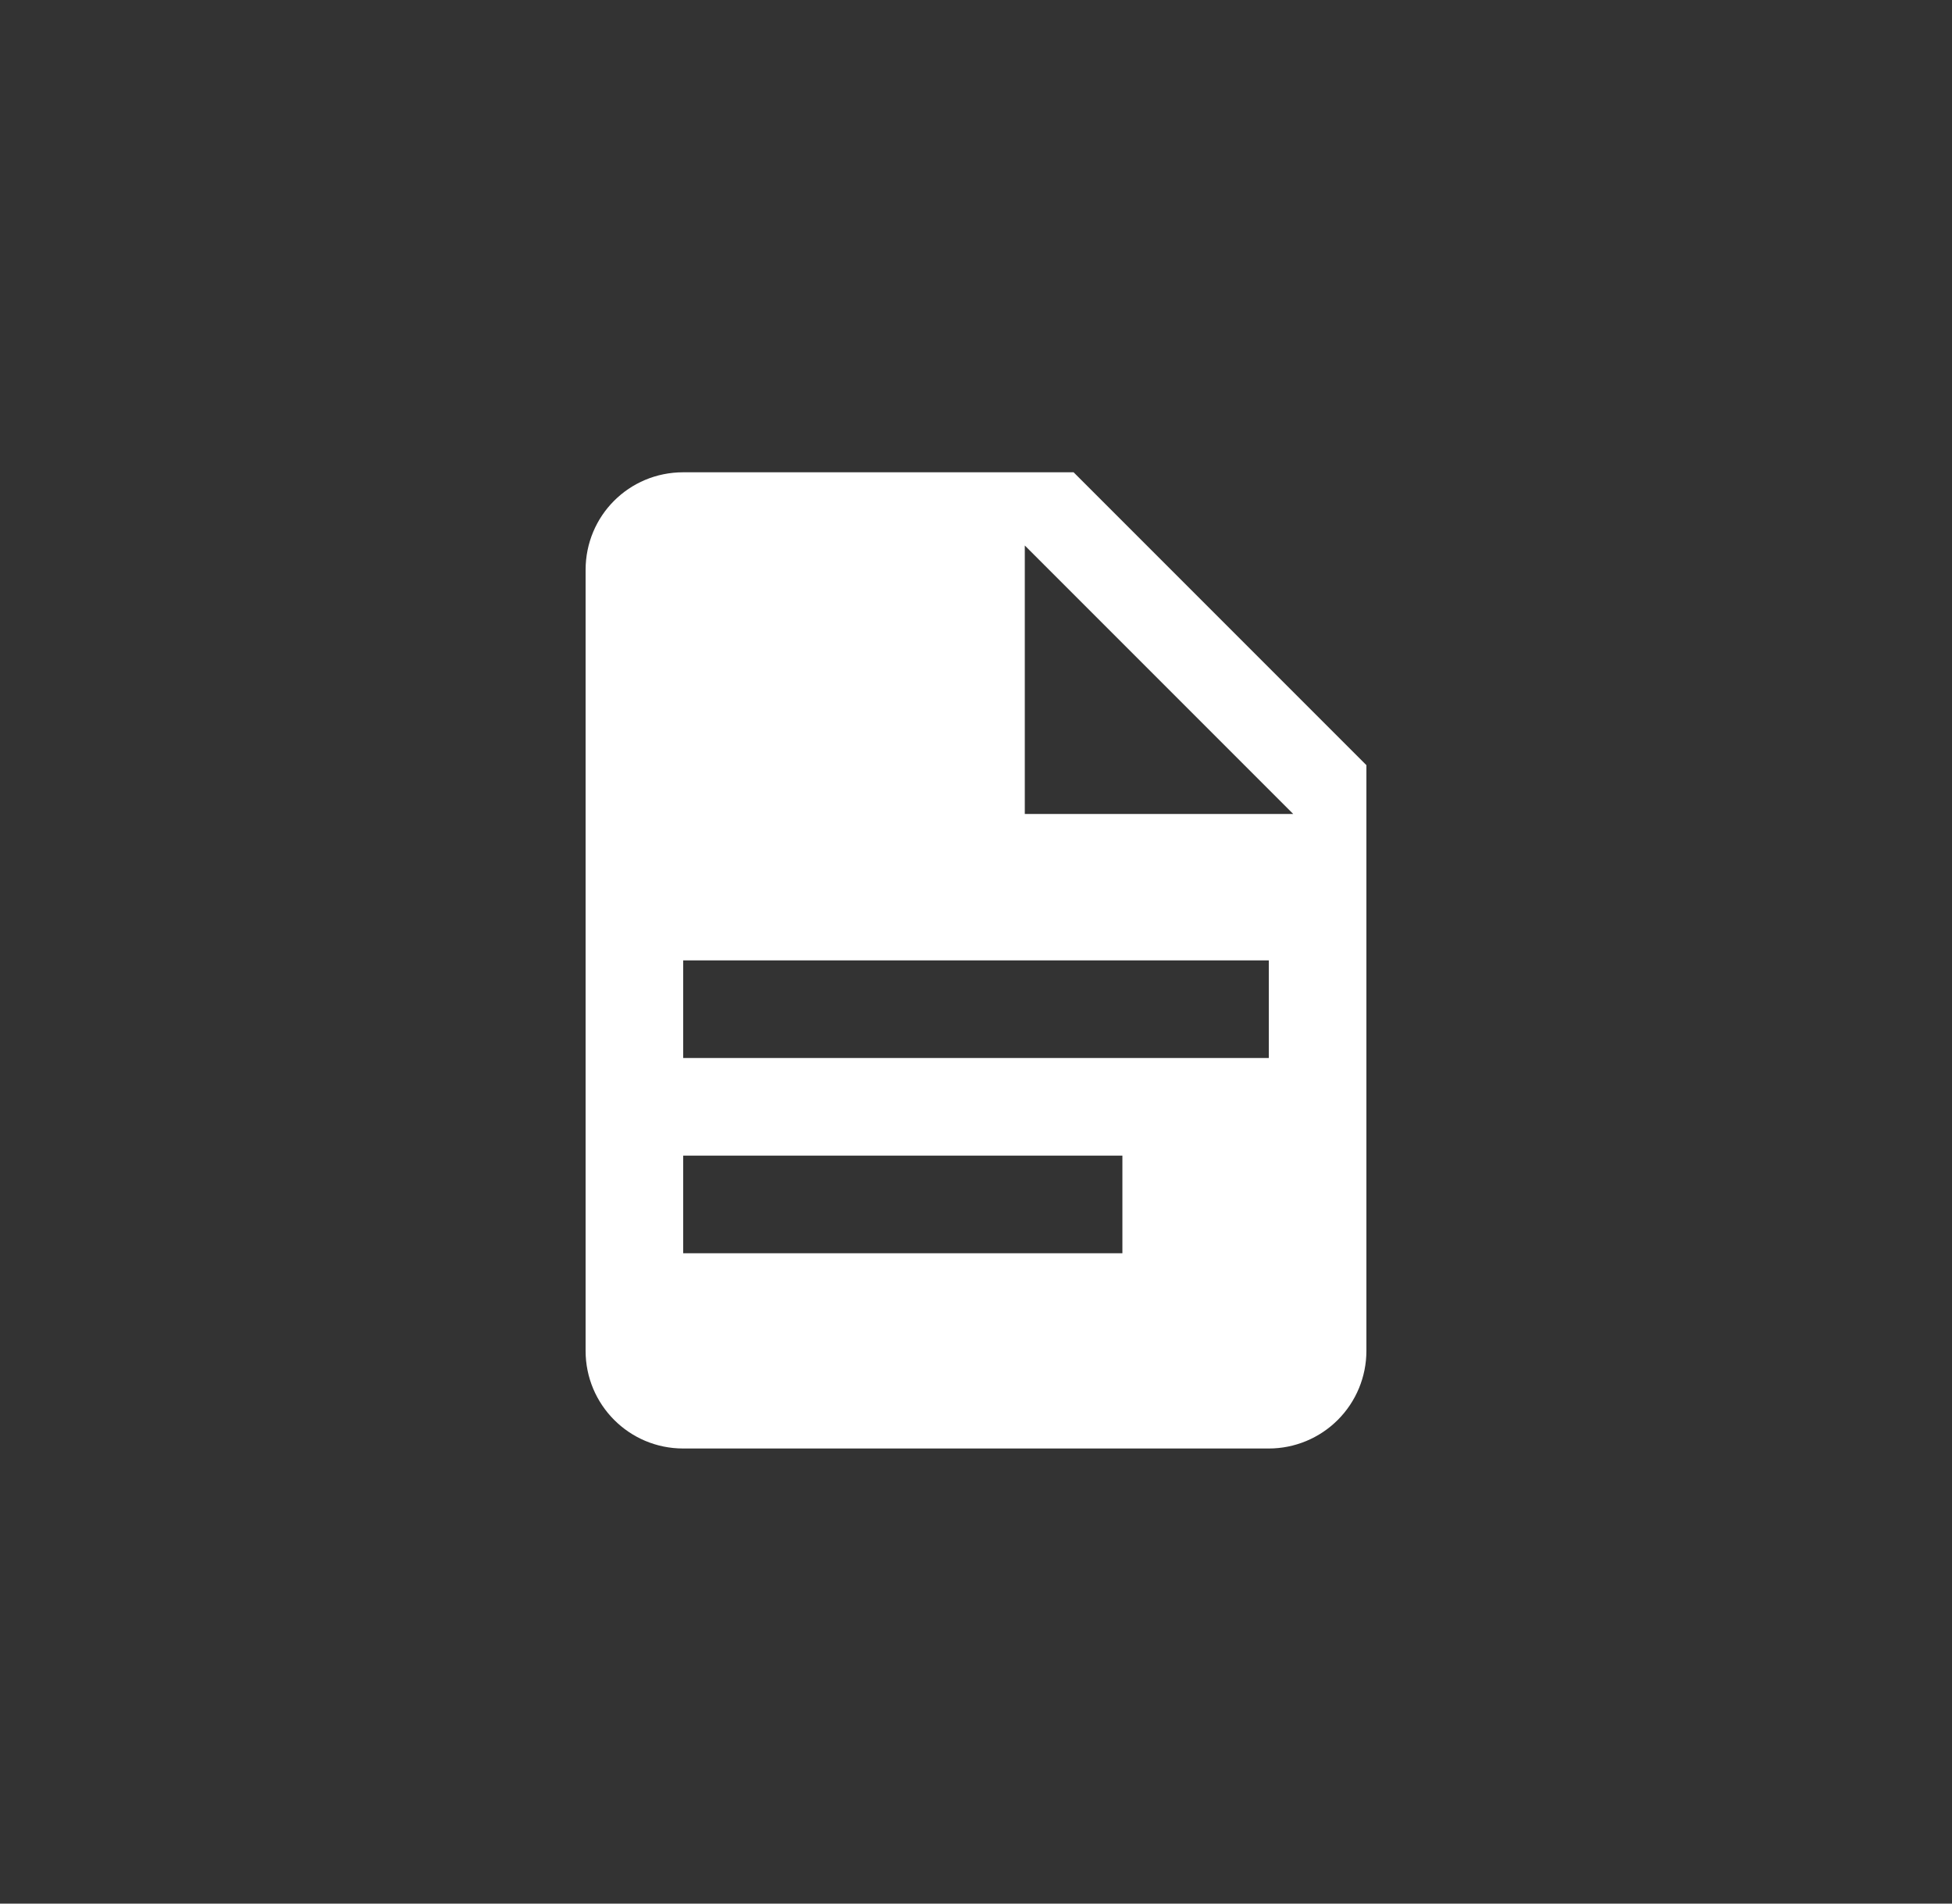 <svg width="40" height="39" viewBox="0 0 40 39" fill="none" xmlns="http://www.w3.org/2000/svg">
    <rect x="0" y="0" width="40" height="39" fill="#333333" stroke="none"/>
    <path d="M21 16.676H26.5L21 11.176V16.676ZM14 9.676H22L28 15.676V27.676C28 28.206 27.789 28.715 27.414 29.09C27.039 29.465 26.53 29.676 26 29.676H14C12.89 29.676 12 28.776 12 27.676V11.676C12 10.566 12.89 9.676 14 9.676ZM23 25.676V23.676H14V25.676H23ZM26 21.676V19.676H14V21.676H26Z" fill="white"/>
</svg>
